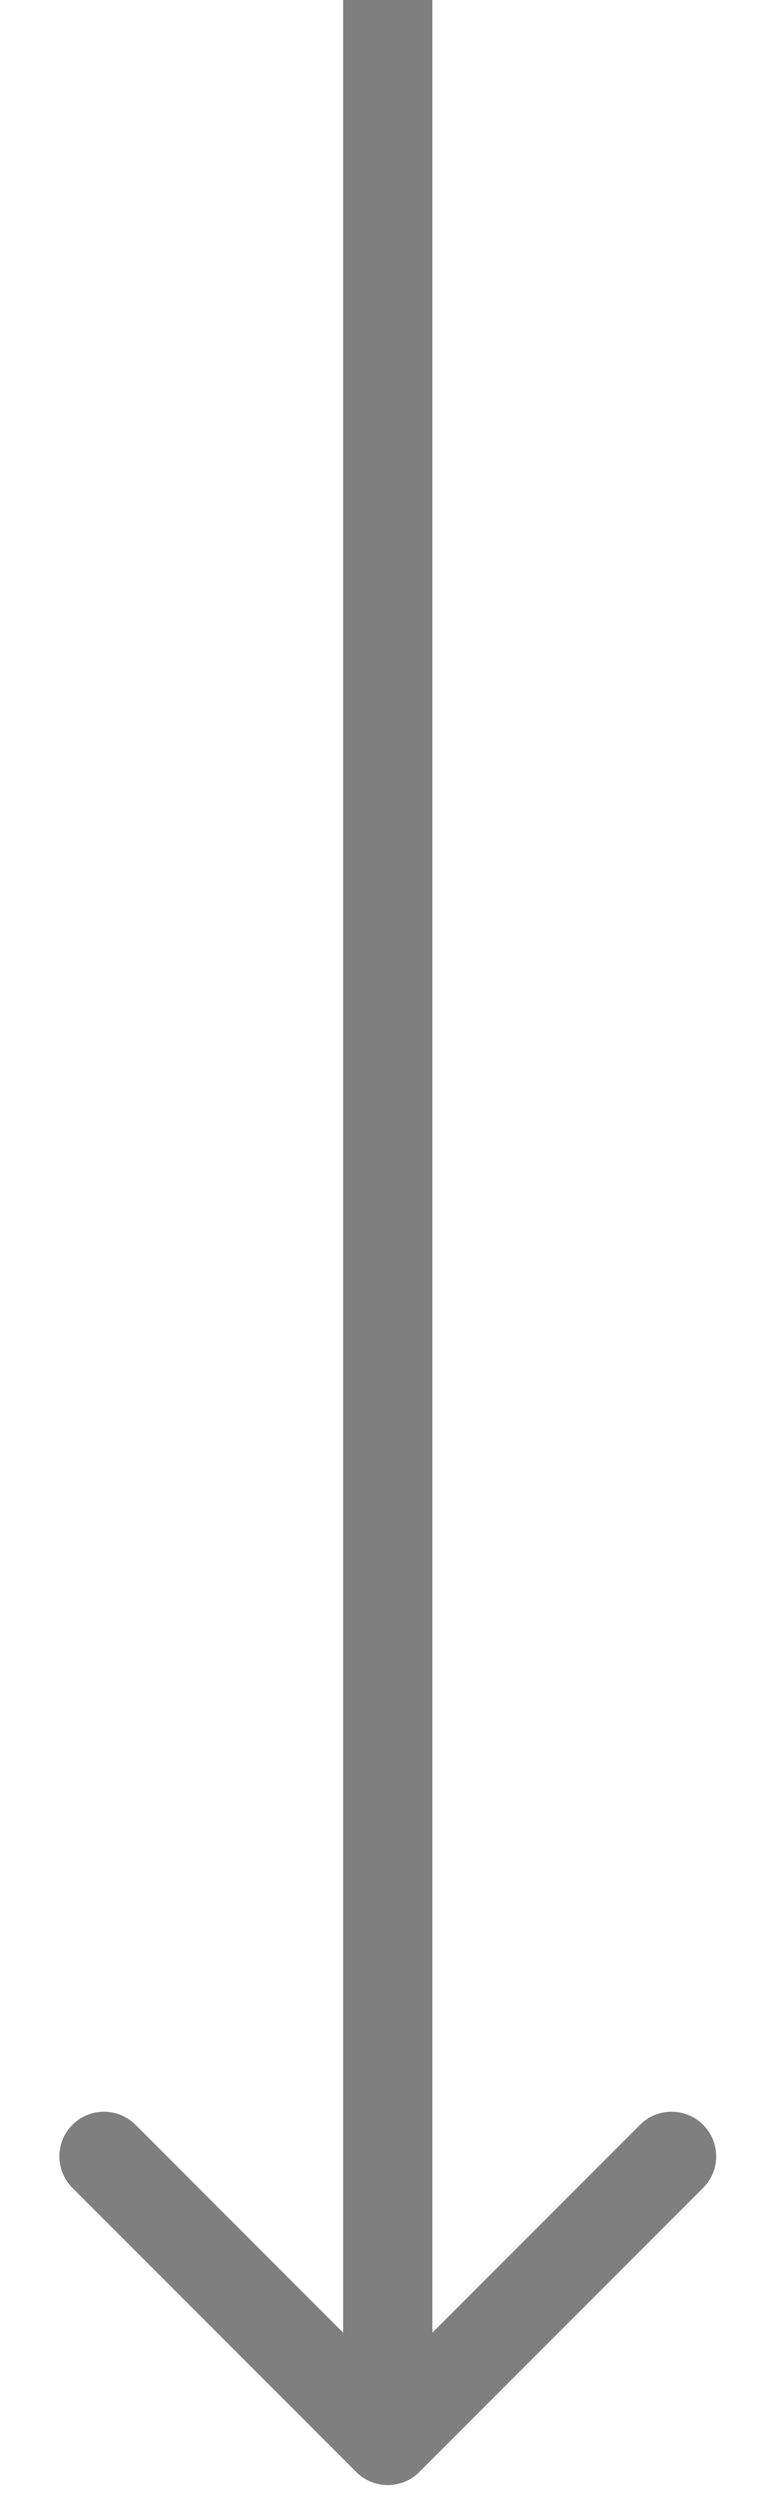 <svg width="13" height="42" viewBox="0 0 13 42" fill="none" xmlns="http://www.w3.org/2000/svg">
<path d="M5.991 41.53C6.284 41.823 6.759 41.823 7.052 41.53L11.825 36.757C12.118 36.465 12.118 35.99 11.825 35.697C11.532 35.404 11.057 35.404 10.764 35.697L6.521 39.939L2.279 35.697C1.986 35.404 1.511 35.404 1.218 35.697C0.925 35.99 0.925 36.465 1.218 36.757L5.991 41.53ZM5.771 -2.95448e-08L5.771 41L7.271 41L7.271 2.95448e-08L5.771 -2.95448e-08Z" fill="black" fill-opacity="0.5"/>
</svg>
